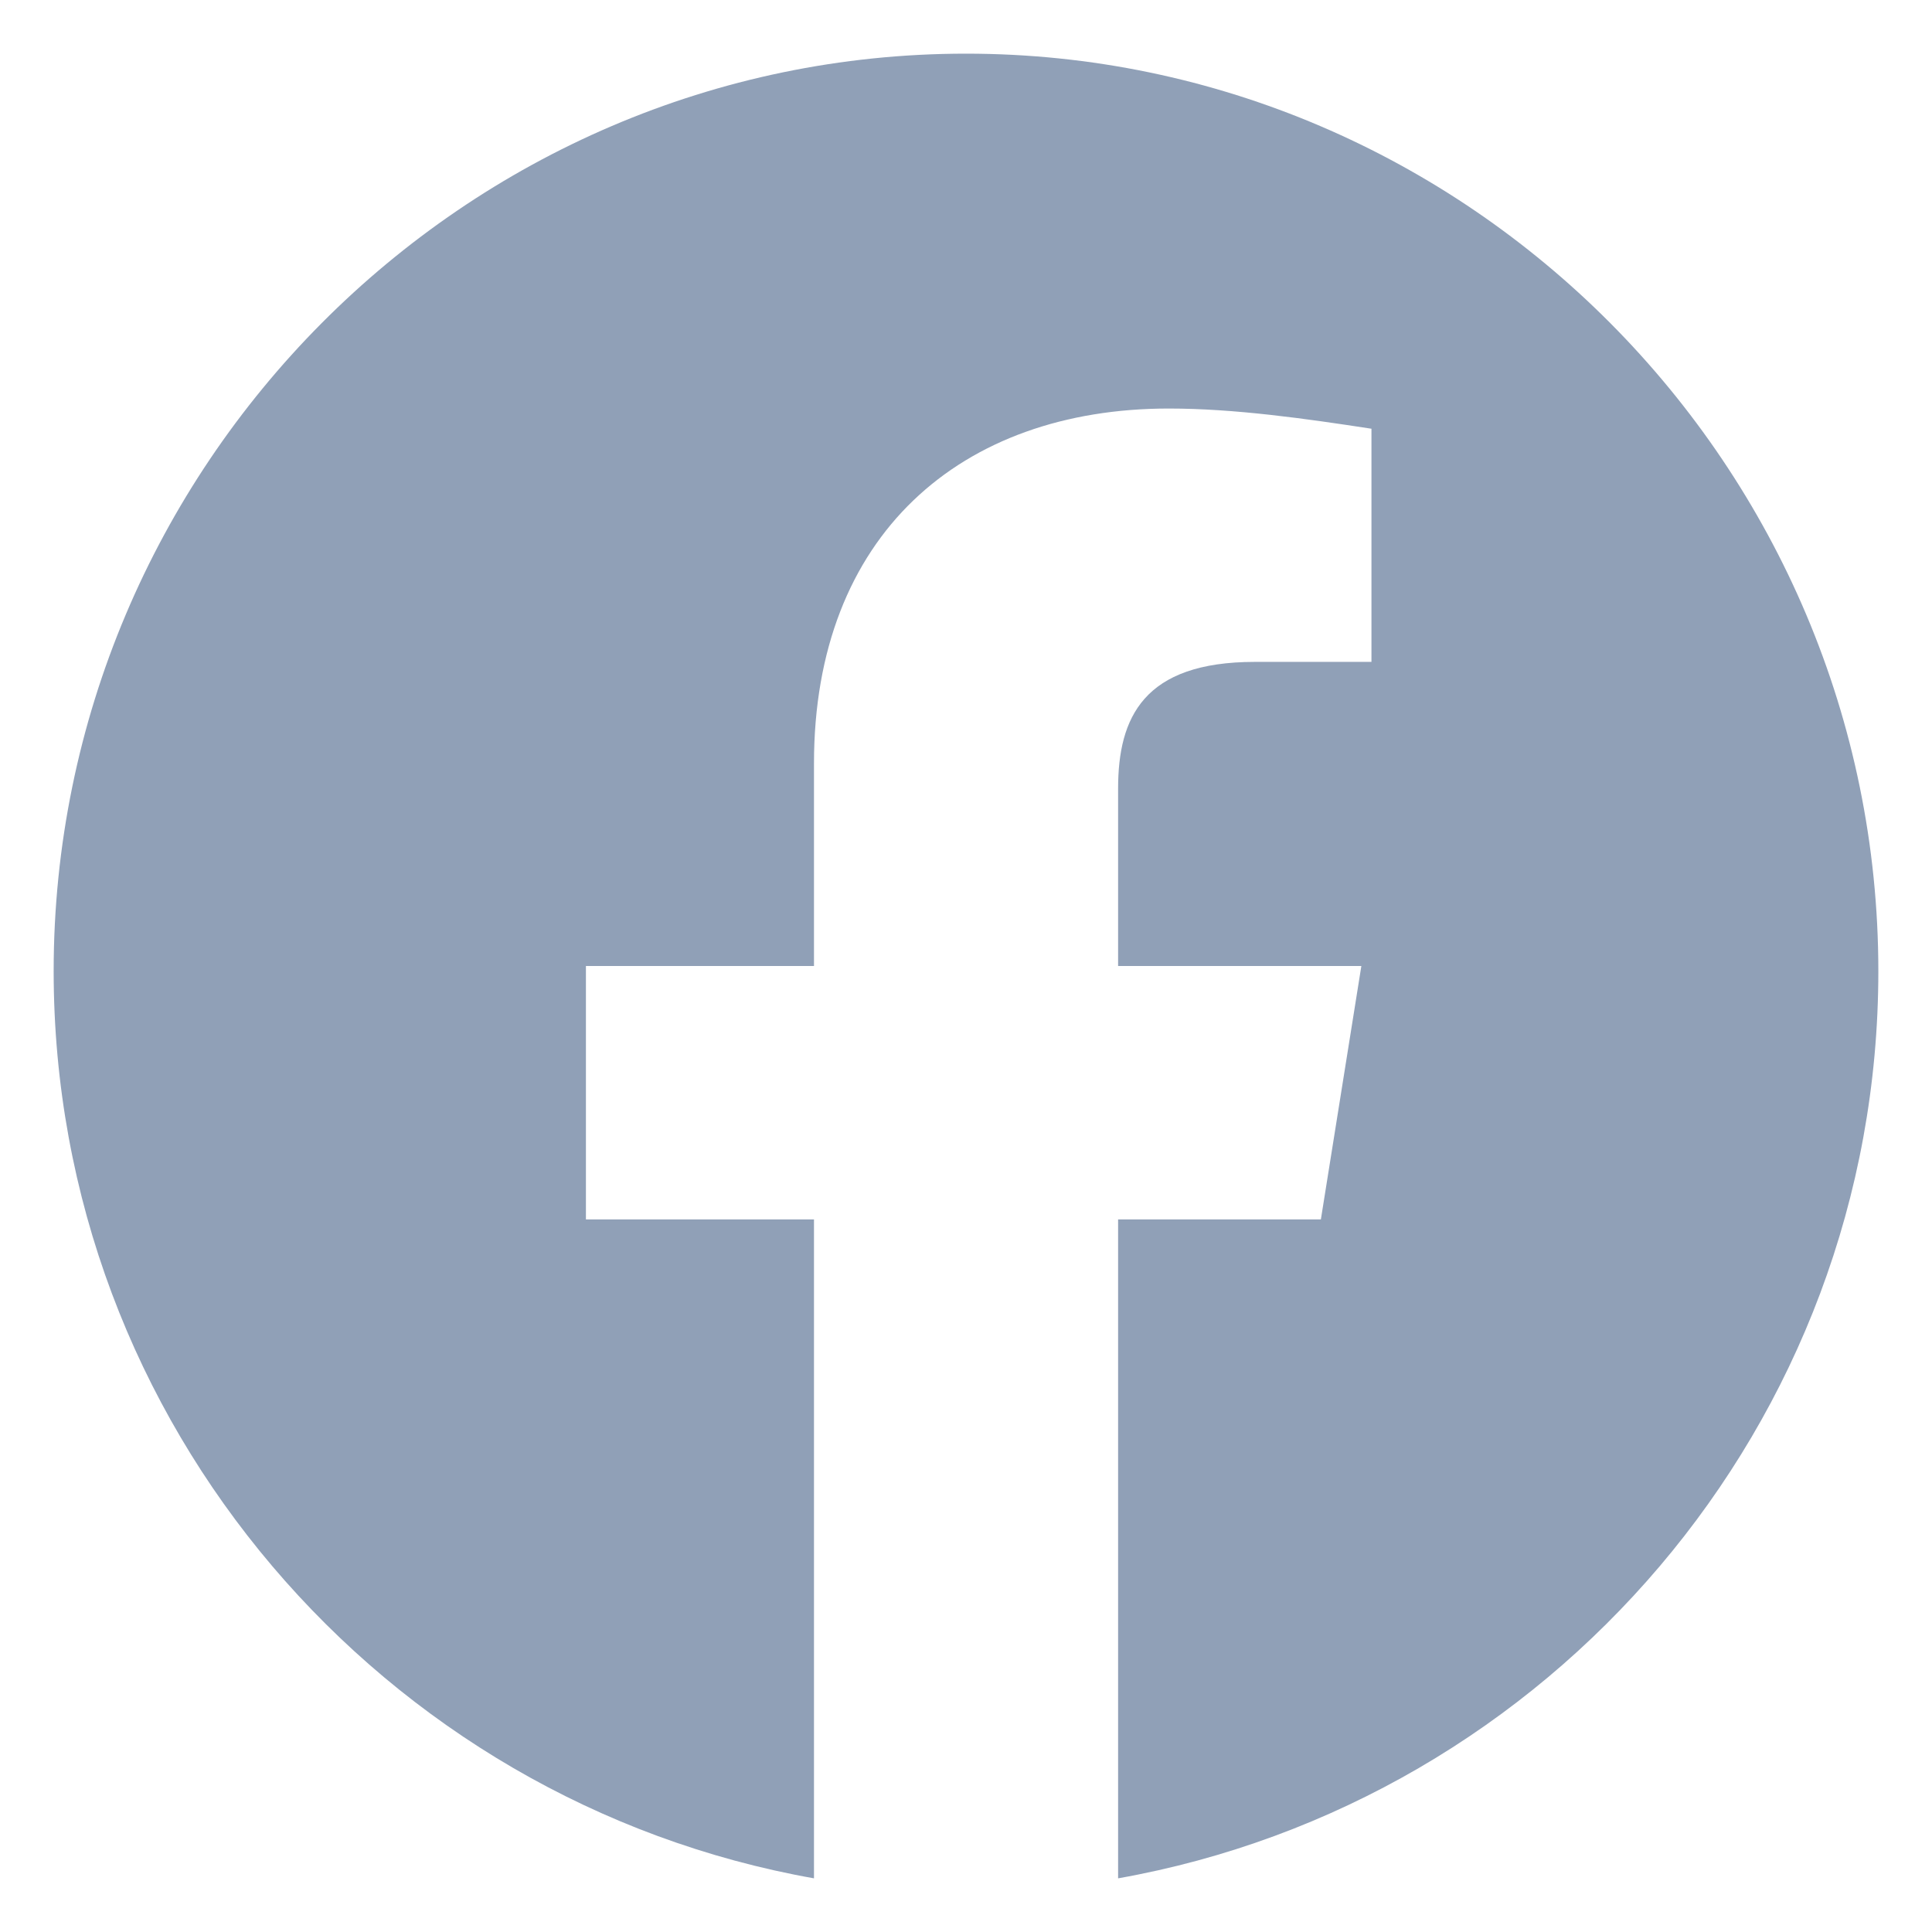 <svg width="22" height="22" viewBox="0 0 22 22" fill="none" xmlns="http://www.w3.org/2000/svg">
<g id="icon">
<path id="Vector" fill-rule="evenodd" clip-rule="evenodd" d="M0.611 11.058C0.611 16.223 4.363 20.518 9.269 21.389V13.886H6.672V11H9.269V8.691C9.269 6.094 10.942 4.652 13.309 4.652C14.059 4.652 14.867 4.767 15.617 4.882V7.537H14.29C13.02 7.537 12.732 8.172 12.732 8.98V11H15.502L15.041 13.886H12.732V21.389C17.638 20.518 21.389 16.224 21.389 11.058C21.389 5.312 16.714 0.611 11 0.611C5.286 0.611 0.611 5.312 0.611 11.058Z" fill="#90A0B7"/>
</g>
</svg>
